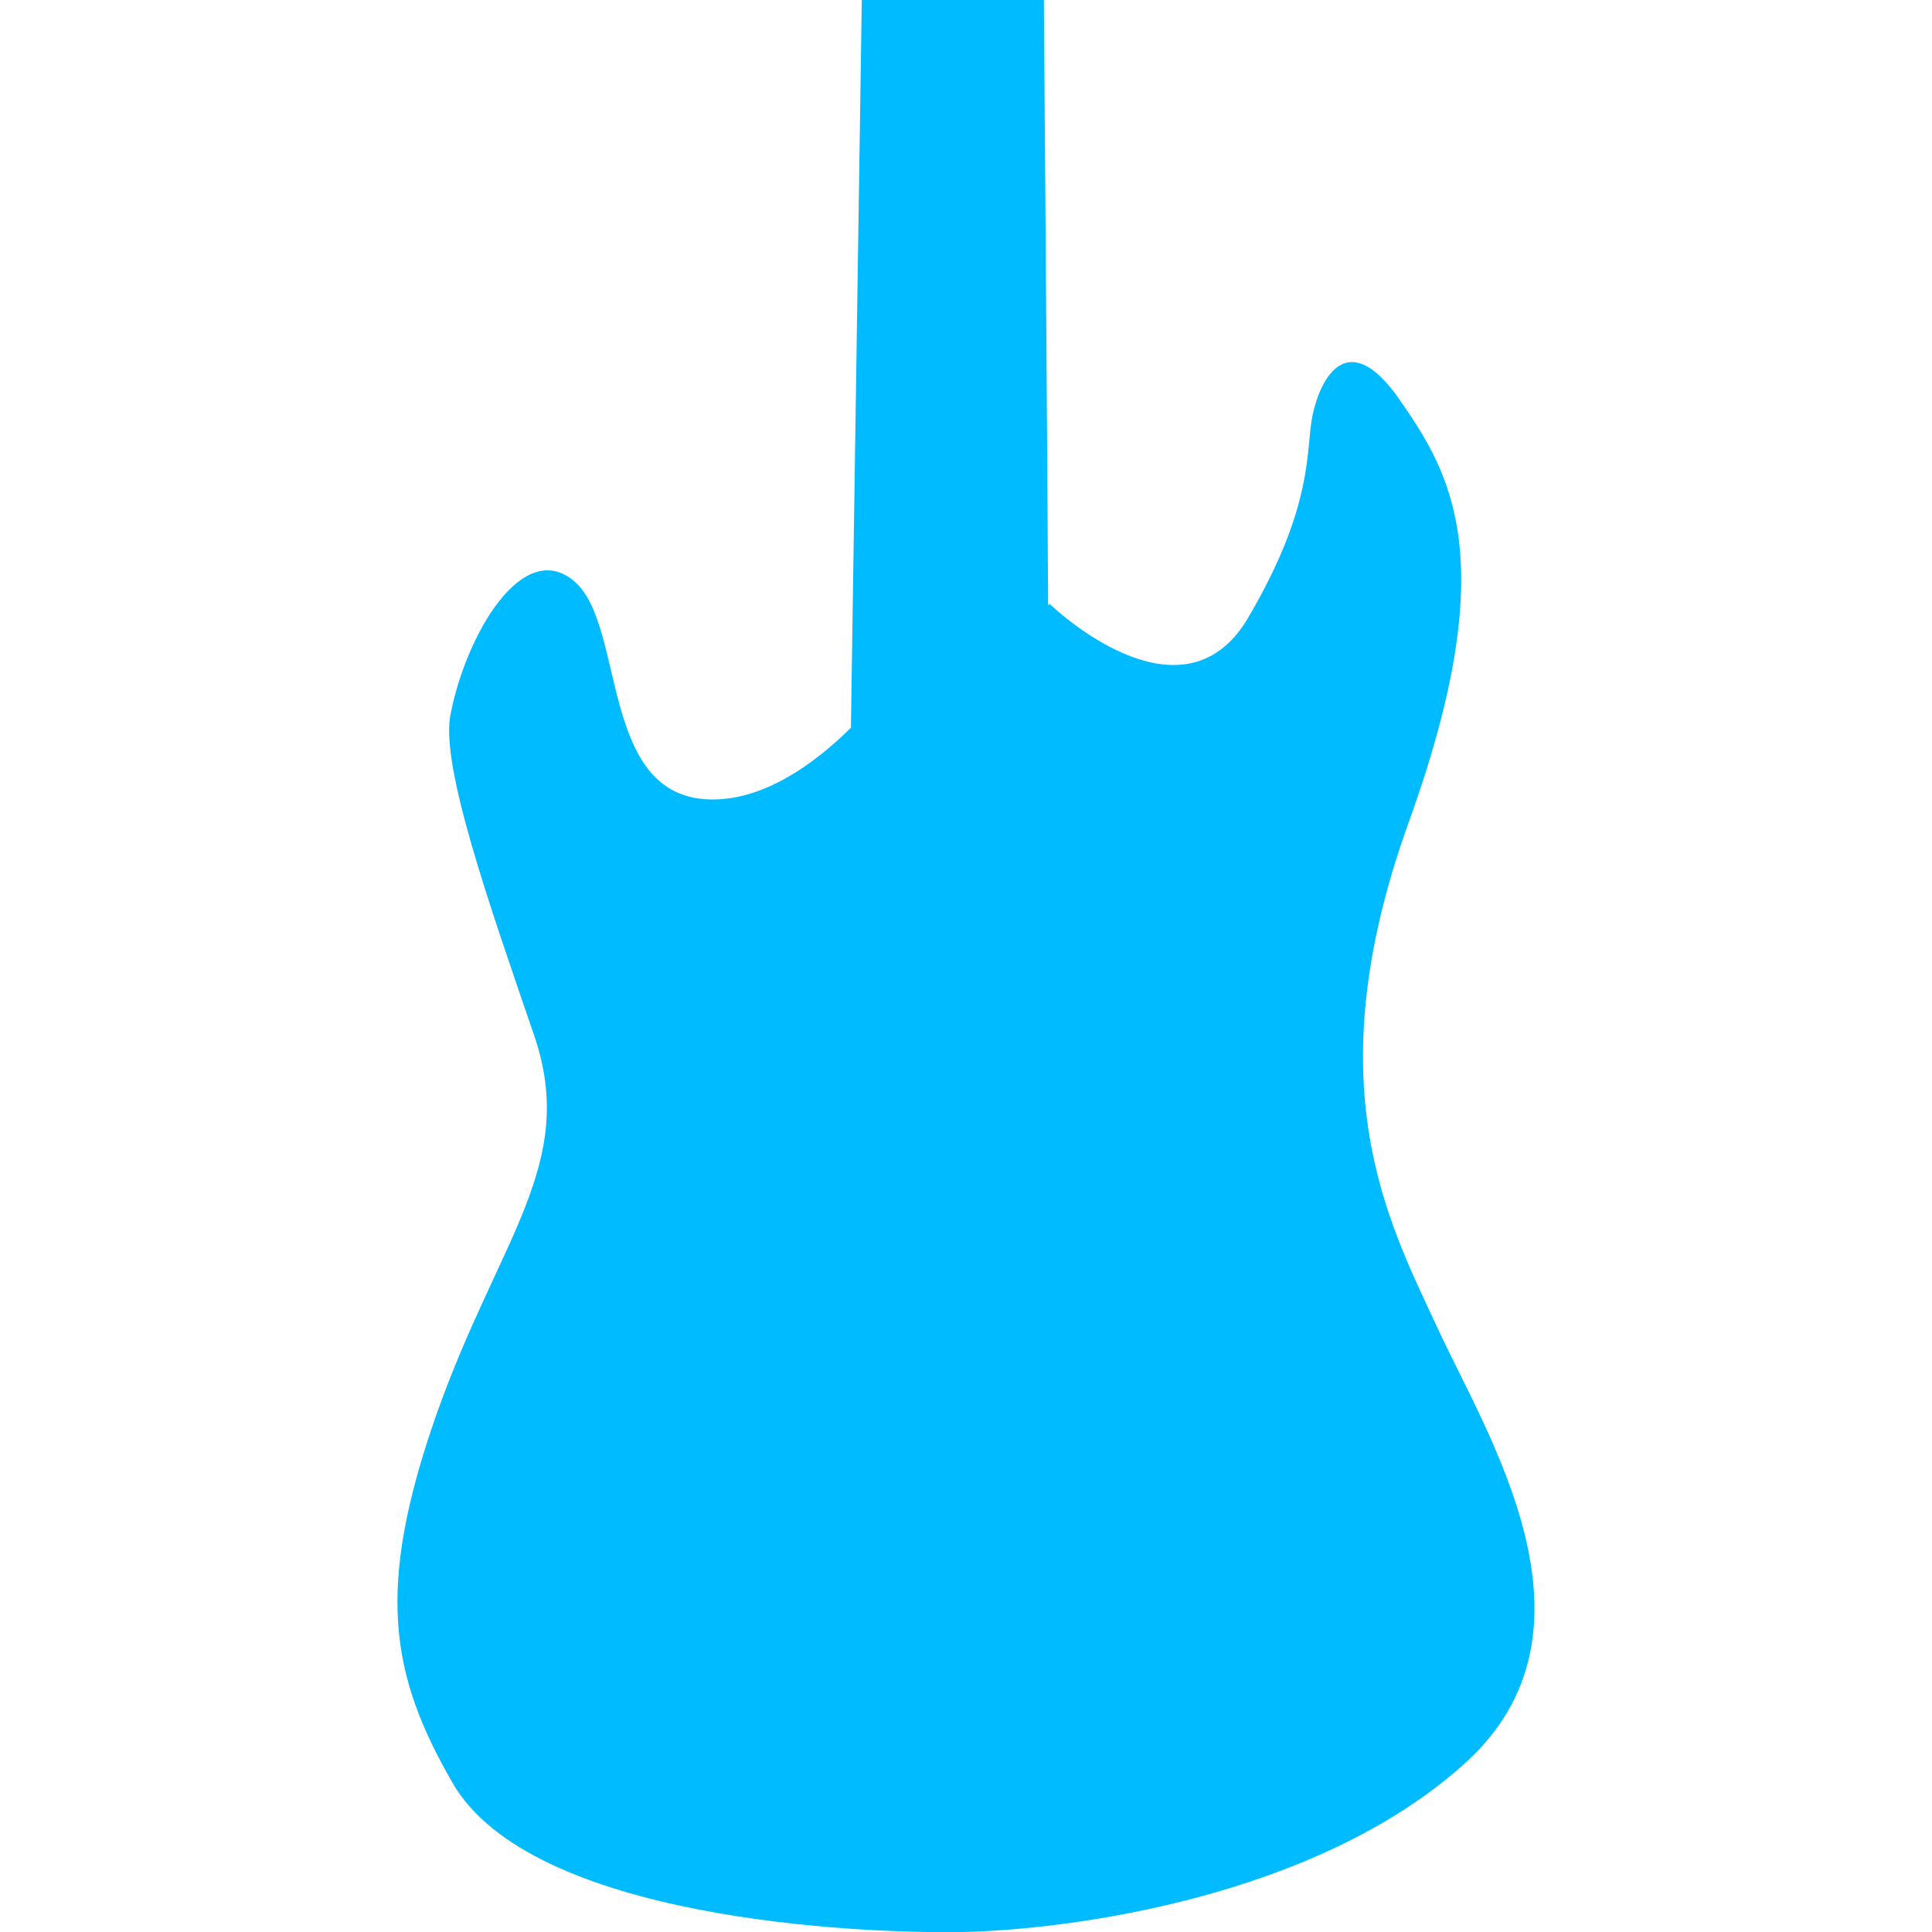 
<svg xmlns="http://www.w3.org/2000/svg" xmlns:xlink="http://www.w3.org/1999/xlink" width="16px" height="16px" viewBox="0 0 16 16" version="1.1">
<g id="surface1">
<path style=" stroke:none;fill-rule:nonzero;fill:#00bbff;fill-opacity:1;" d="M 8.645 0 C 8.66 2.051 8.672 3.543 8.68 5.016 L 8.691 5 C 8.691 5 9.781 6.059 10.336 5.117 C 10.891 4.172 10.809 3.73 10.871 3.434 C 10.934 3.137 11.16 2.691 11.59 3.309 C 12.02 3.926 12.449 4.645 11.664 6.816 C 10.883 8.988 11.496 10.117 11.906 11 C 12.312 11.883 13.359 13.504 12.125 14.609 C 10.895 15.715 8.863 15.98 7.98 16 C 7.098 16.016 4.395 15.895 3.746 14.762 C 3.234 13.871 3.105 13.16 3.617 11.707 C 4.133 10.25 4.789 9.637 4.422 8.57 C 4.055 7.5 3.648 6.344 3.73 5.922 C 3.855 5.266 4.328 4.445 4.758 4.816 C 5.188 5.188 4.957 6.621 5.902 6.621 C 6.324 6.621 6.73 6.34 7.047 6.027 L 7.137 0 Z M 8.645 0 "/>
</g>
</svg>
